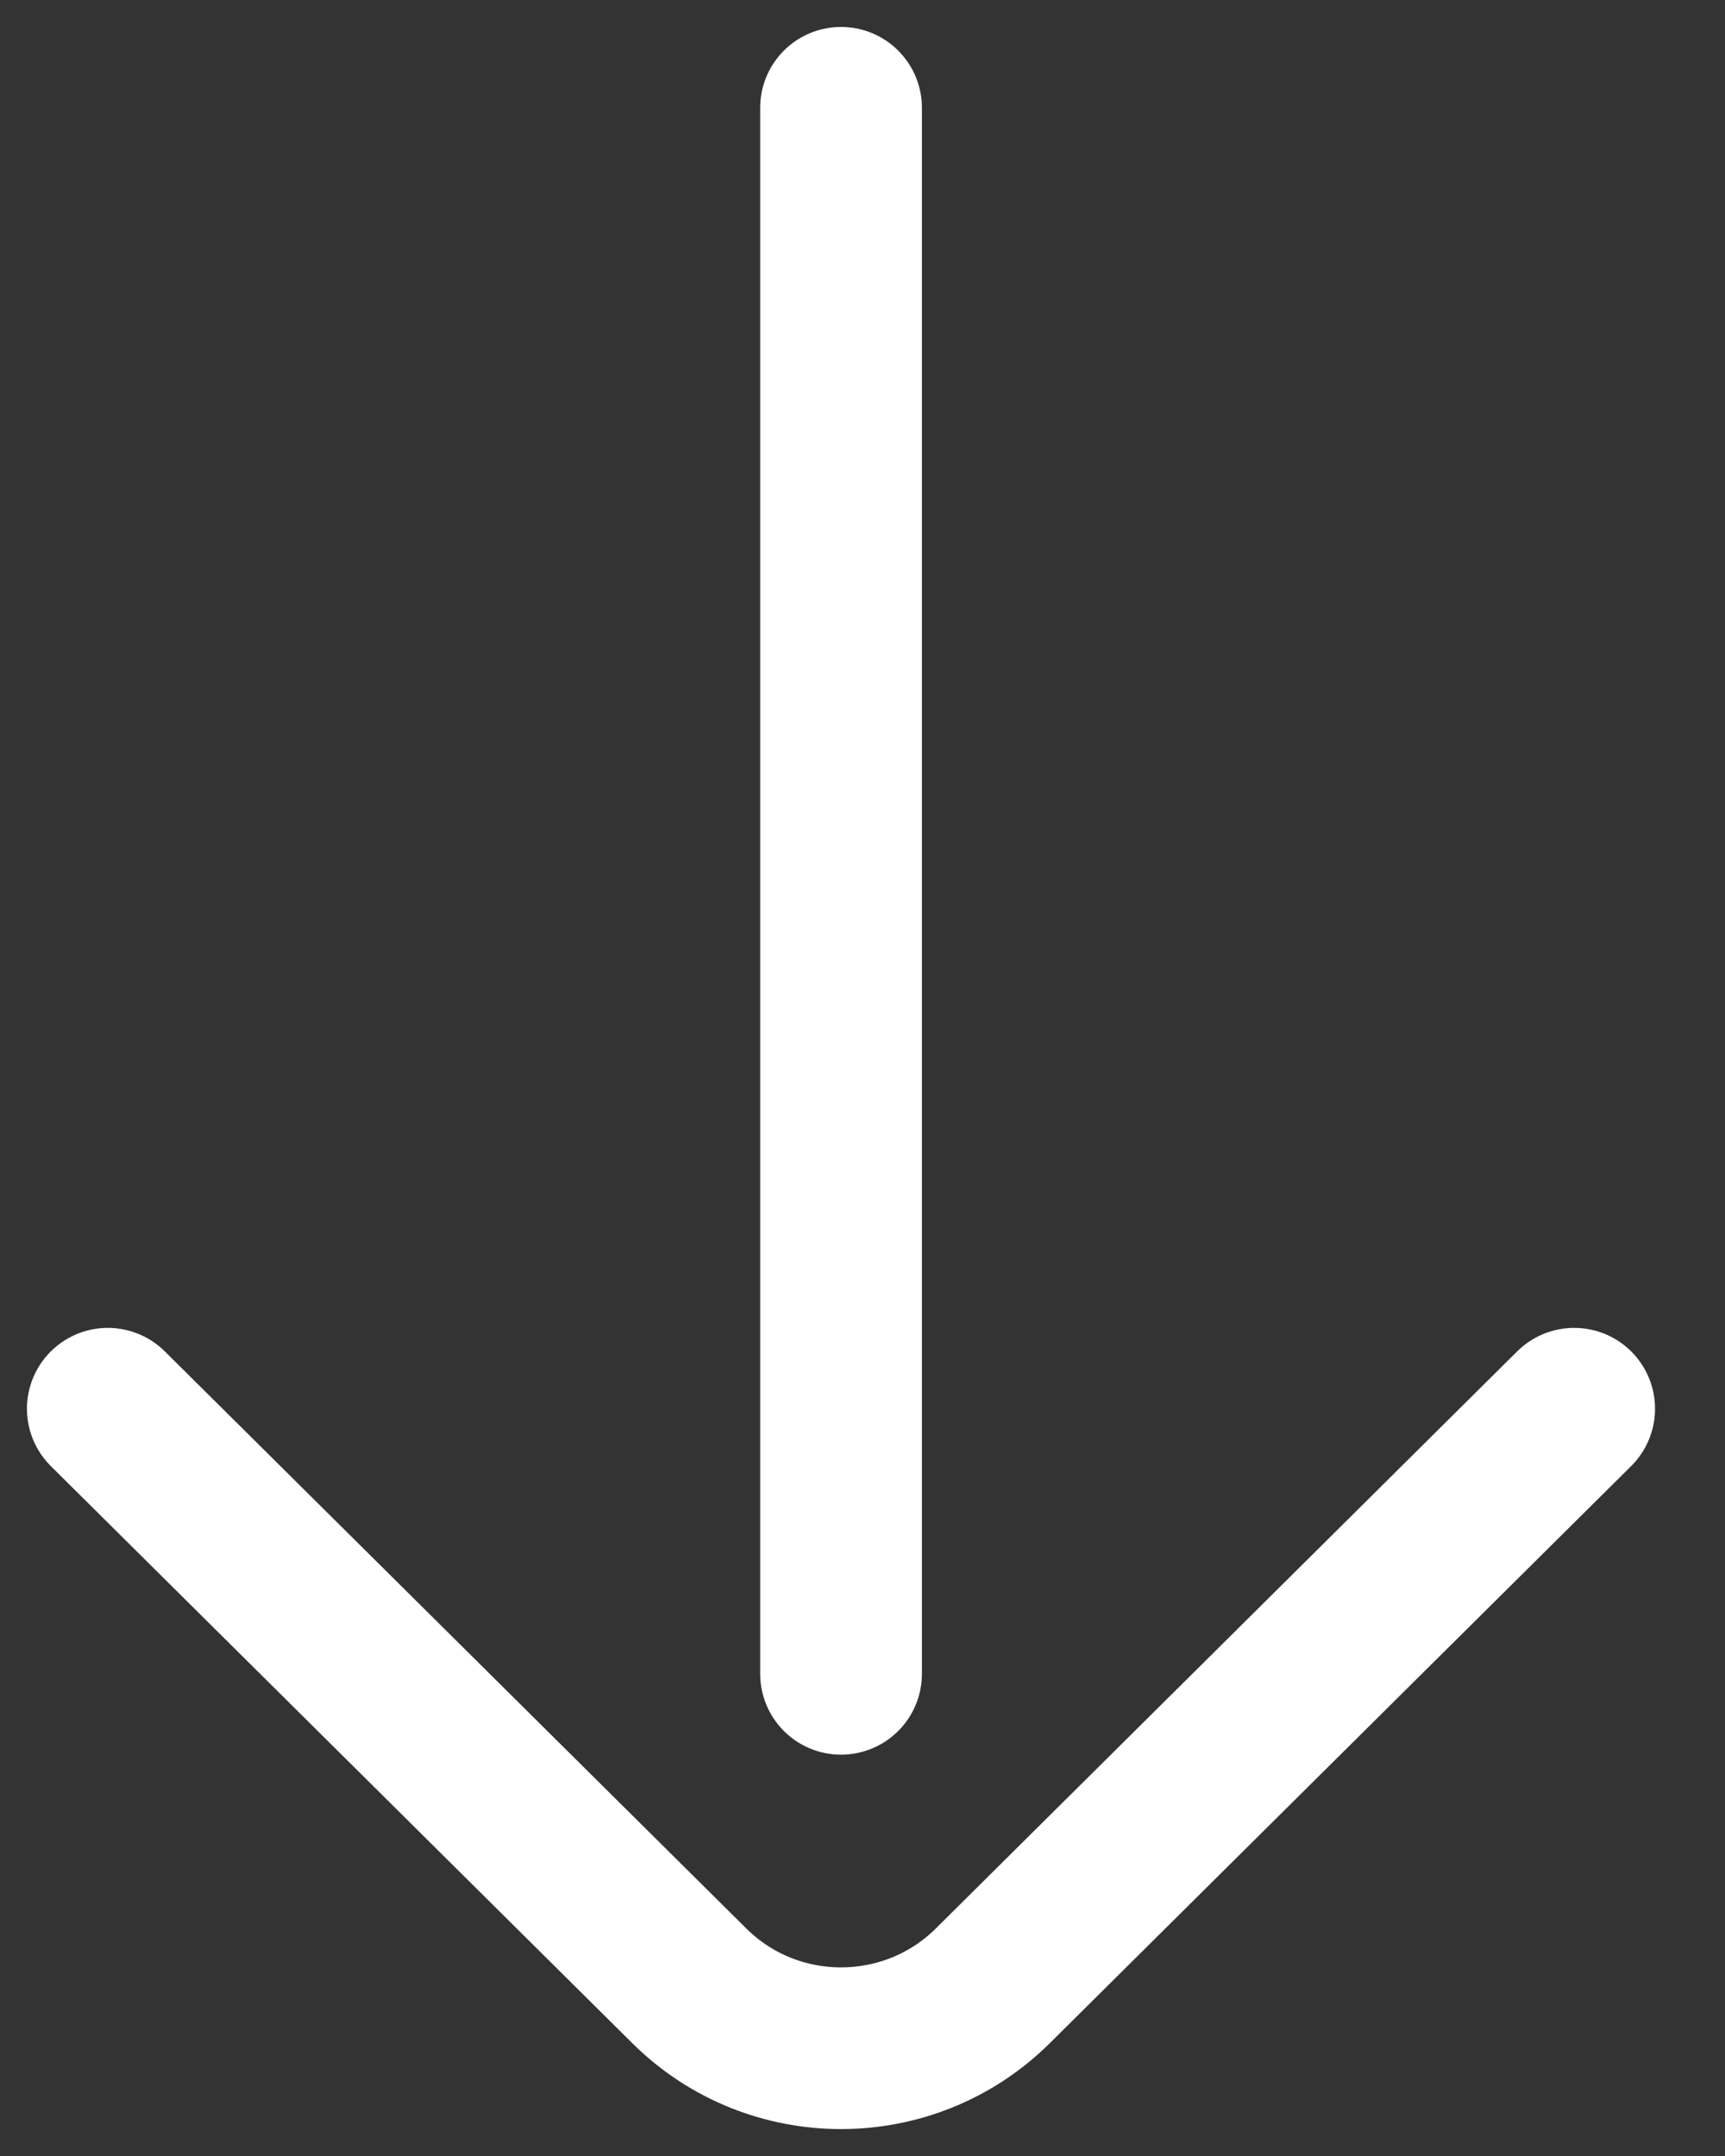 <svg width="16" height="20" viewBox="0 0 16 20" fill="none" xmlns="http://www.w3.org/2000/svg">
<rect x="0" y="0" width="16" height="20" fill="#333333" stroke="none"/>
<path d="M1 13.068L6.397 18.425C7.173 19.192 8.428 19.192 9.205 18.425L14.601 13.068M7.801 15.527L7.801 1" stroke="white" stroke-width="1.5" stroke-linecap="round" stroke-linejoin="round"/>
</svg>
